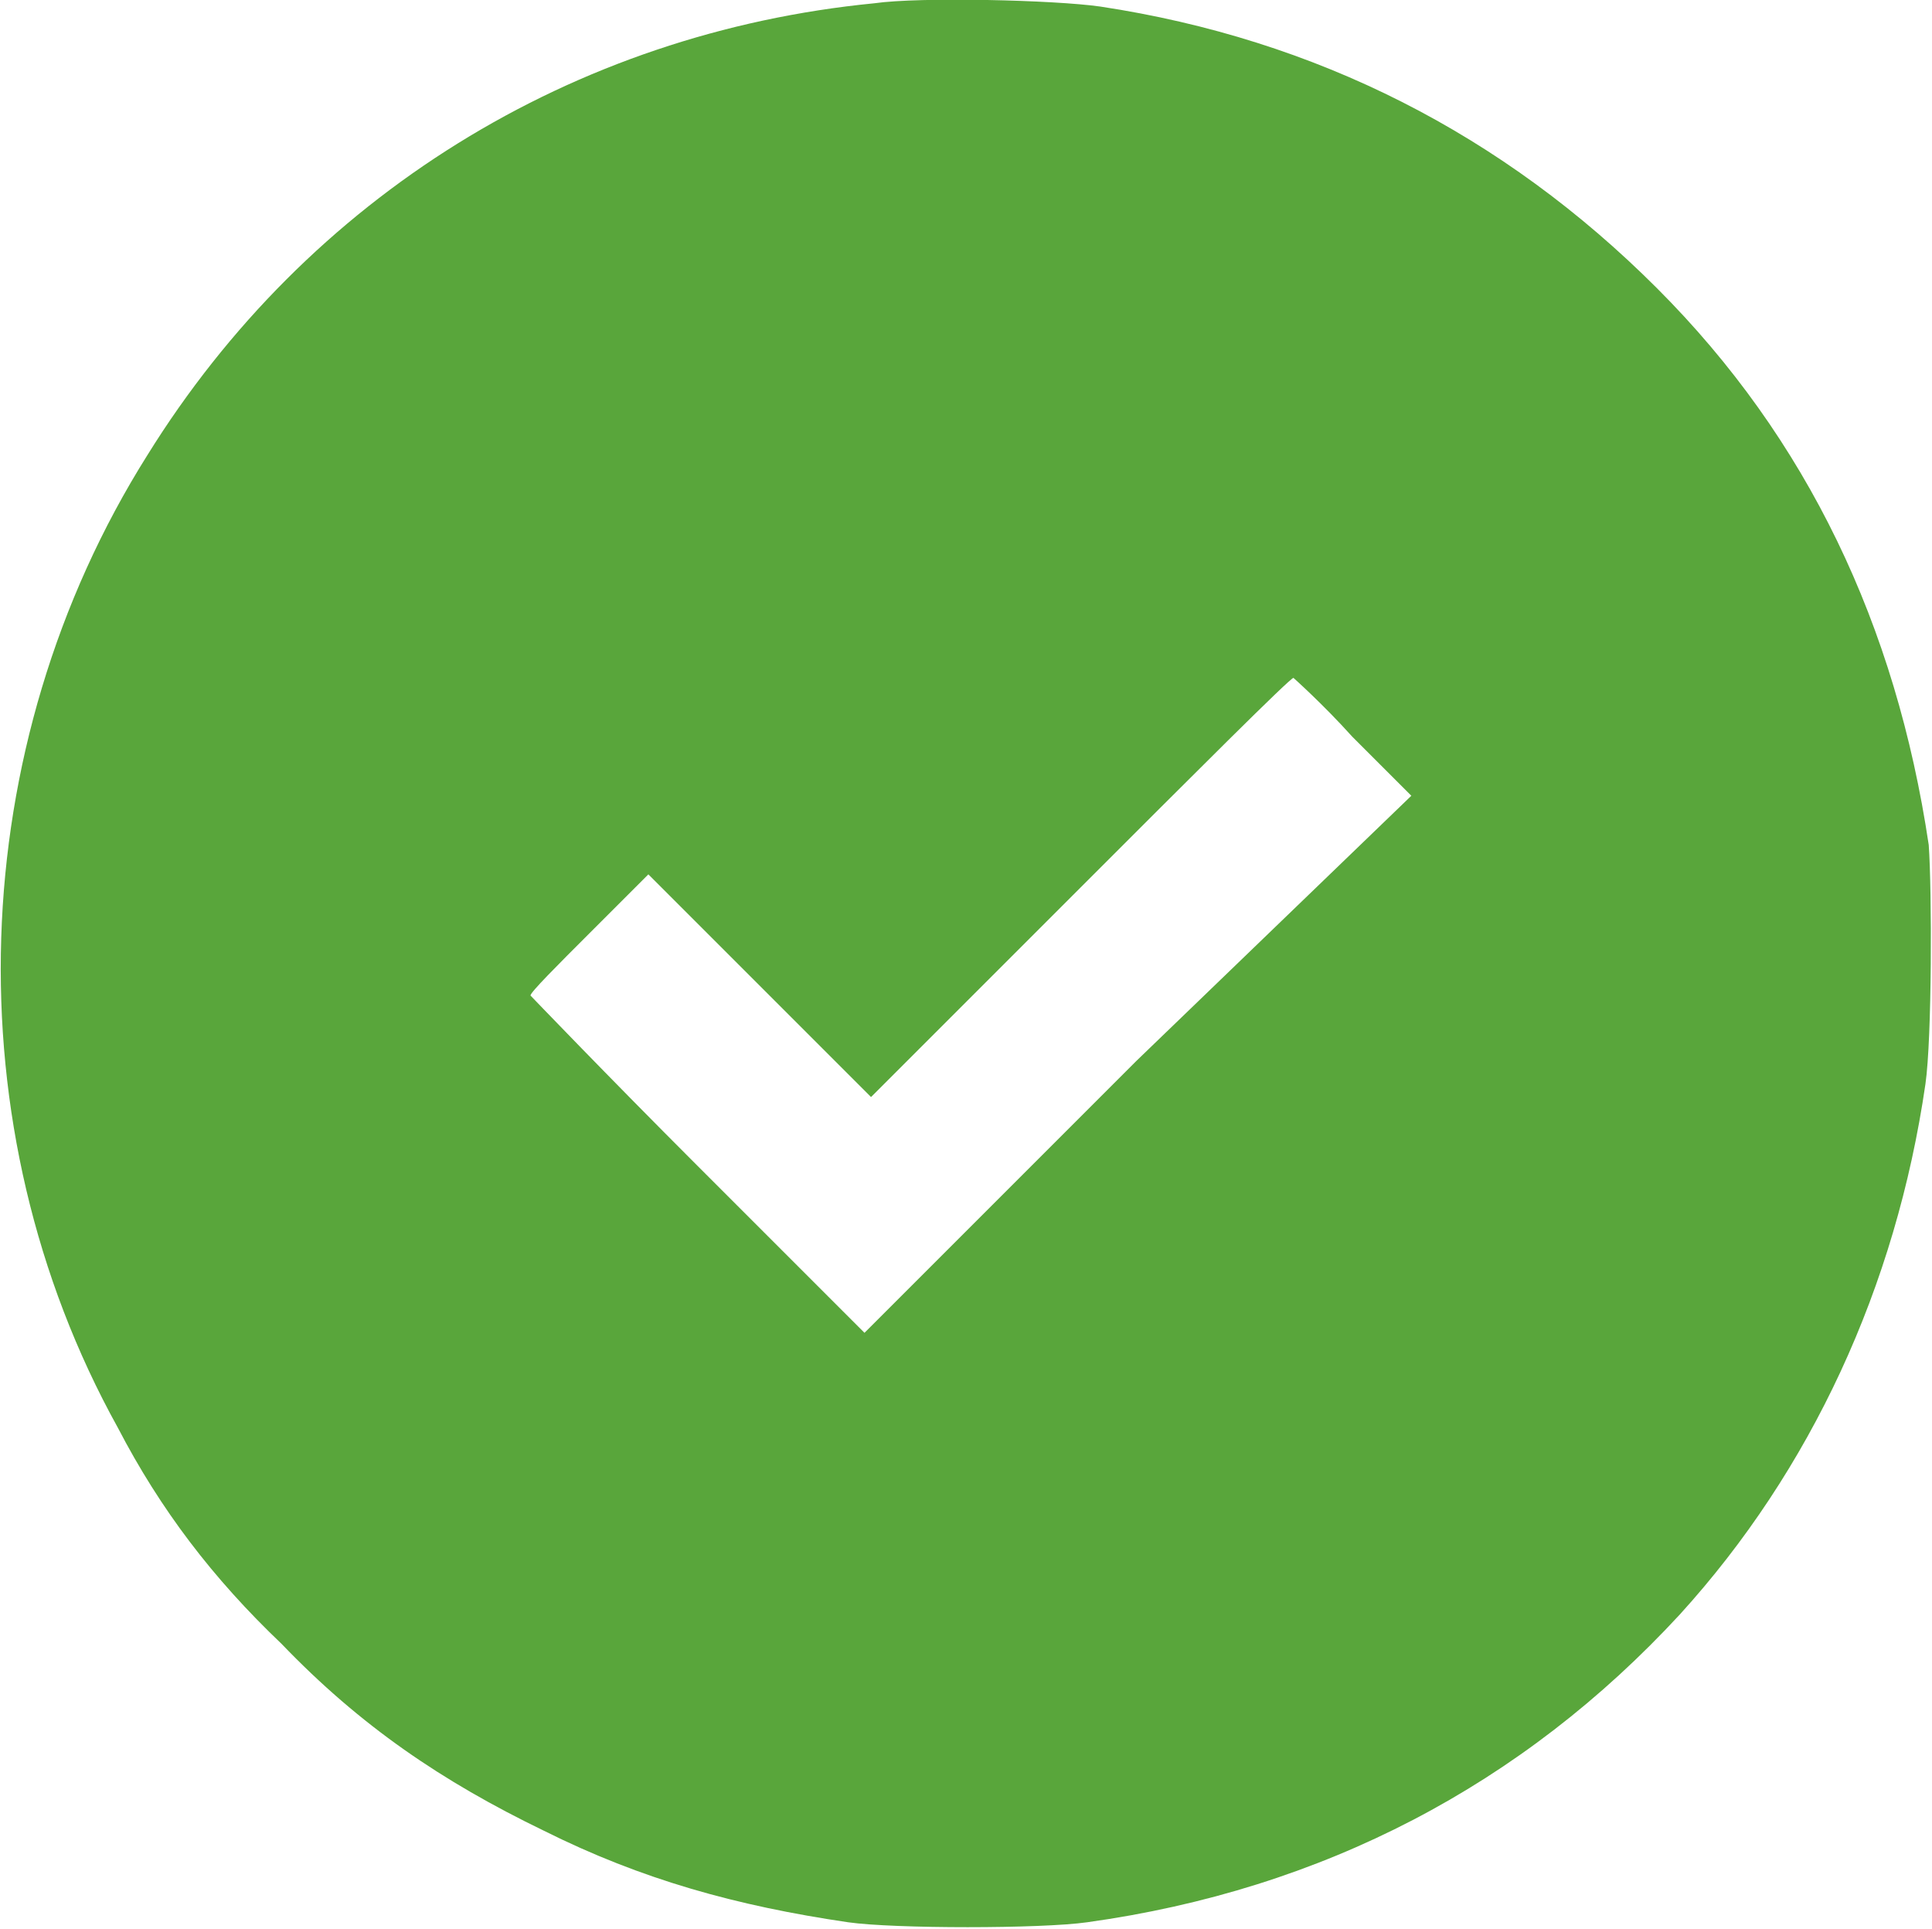 <?xml version="1.0" encoding="utf-8"?>
<!-- Generator: Adobe Illustrator 21.1.0, SVG Export Plug-In . SVG Version: 6.00 Build 0)  -->
<svg version="1.1" id="Layer_1" xmlns="http://www.w3.org/2000/svg" xmlns:xlink="http://www.w3.org/1999/xlink" x="0px" y="0px"
	 width="59px" height="58.9px" viewBox="0 0 59 58.9" style="enable-background:new 0 0 59 58.9;" xml:space="preserve">
<style type="text/css">
	.st0{fill:#59A63B;}
</style>
<path class="st0" d="M58.9,25.8c-1-6.7-3.7-12.4-8.3-17c-4.7-4.7-10.4-7.6-17-8.6c-1.4-0.2-5.5-0.3-6.9-0.1C17.5,1,9.4,6,4.5,13.9
	c-5.6,8.9-6,20.5-0.9,29.7c1.3,2.5,2.9,4.6,5,6.6c2.4,2.5,4.9,4.2,8,5.7c3,1.5,5.9,2.3,9.3,2.8c1.4,0.2,5.9,0.2,7.3,0
	c7.2-1,13.3-4.2,18.1-9.4c4-4.4,6.6-10,7.5-16.2C59,31.7,59,27.2,58.9,25.8z M34.7,32.4l-8.3,8.3l-5.1-5.1c-2.8-2.8-5.1-5.2-5.1-5.2
	c0-0.1,0.8-0.9,1.8-1.9l1.8-1.8l3.4,3.4l3.4,3.4l6.4-6.4c3.5-3.5,6.4-6.4,6.5-6.4c0,0,0.9,0.8,1.8,1.8l1.8,1.8L34.7,32.4z"/>
</svg>
